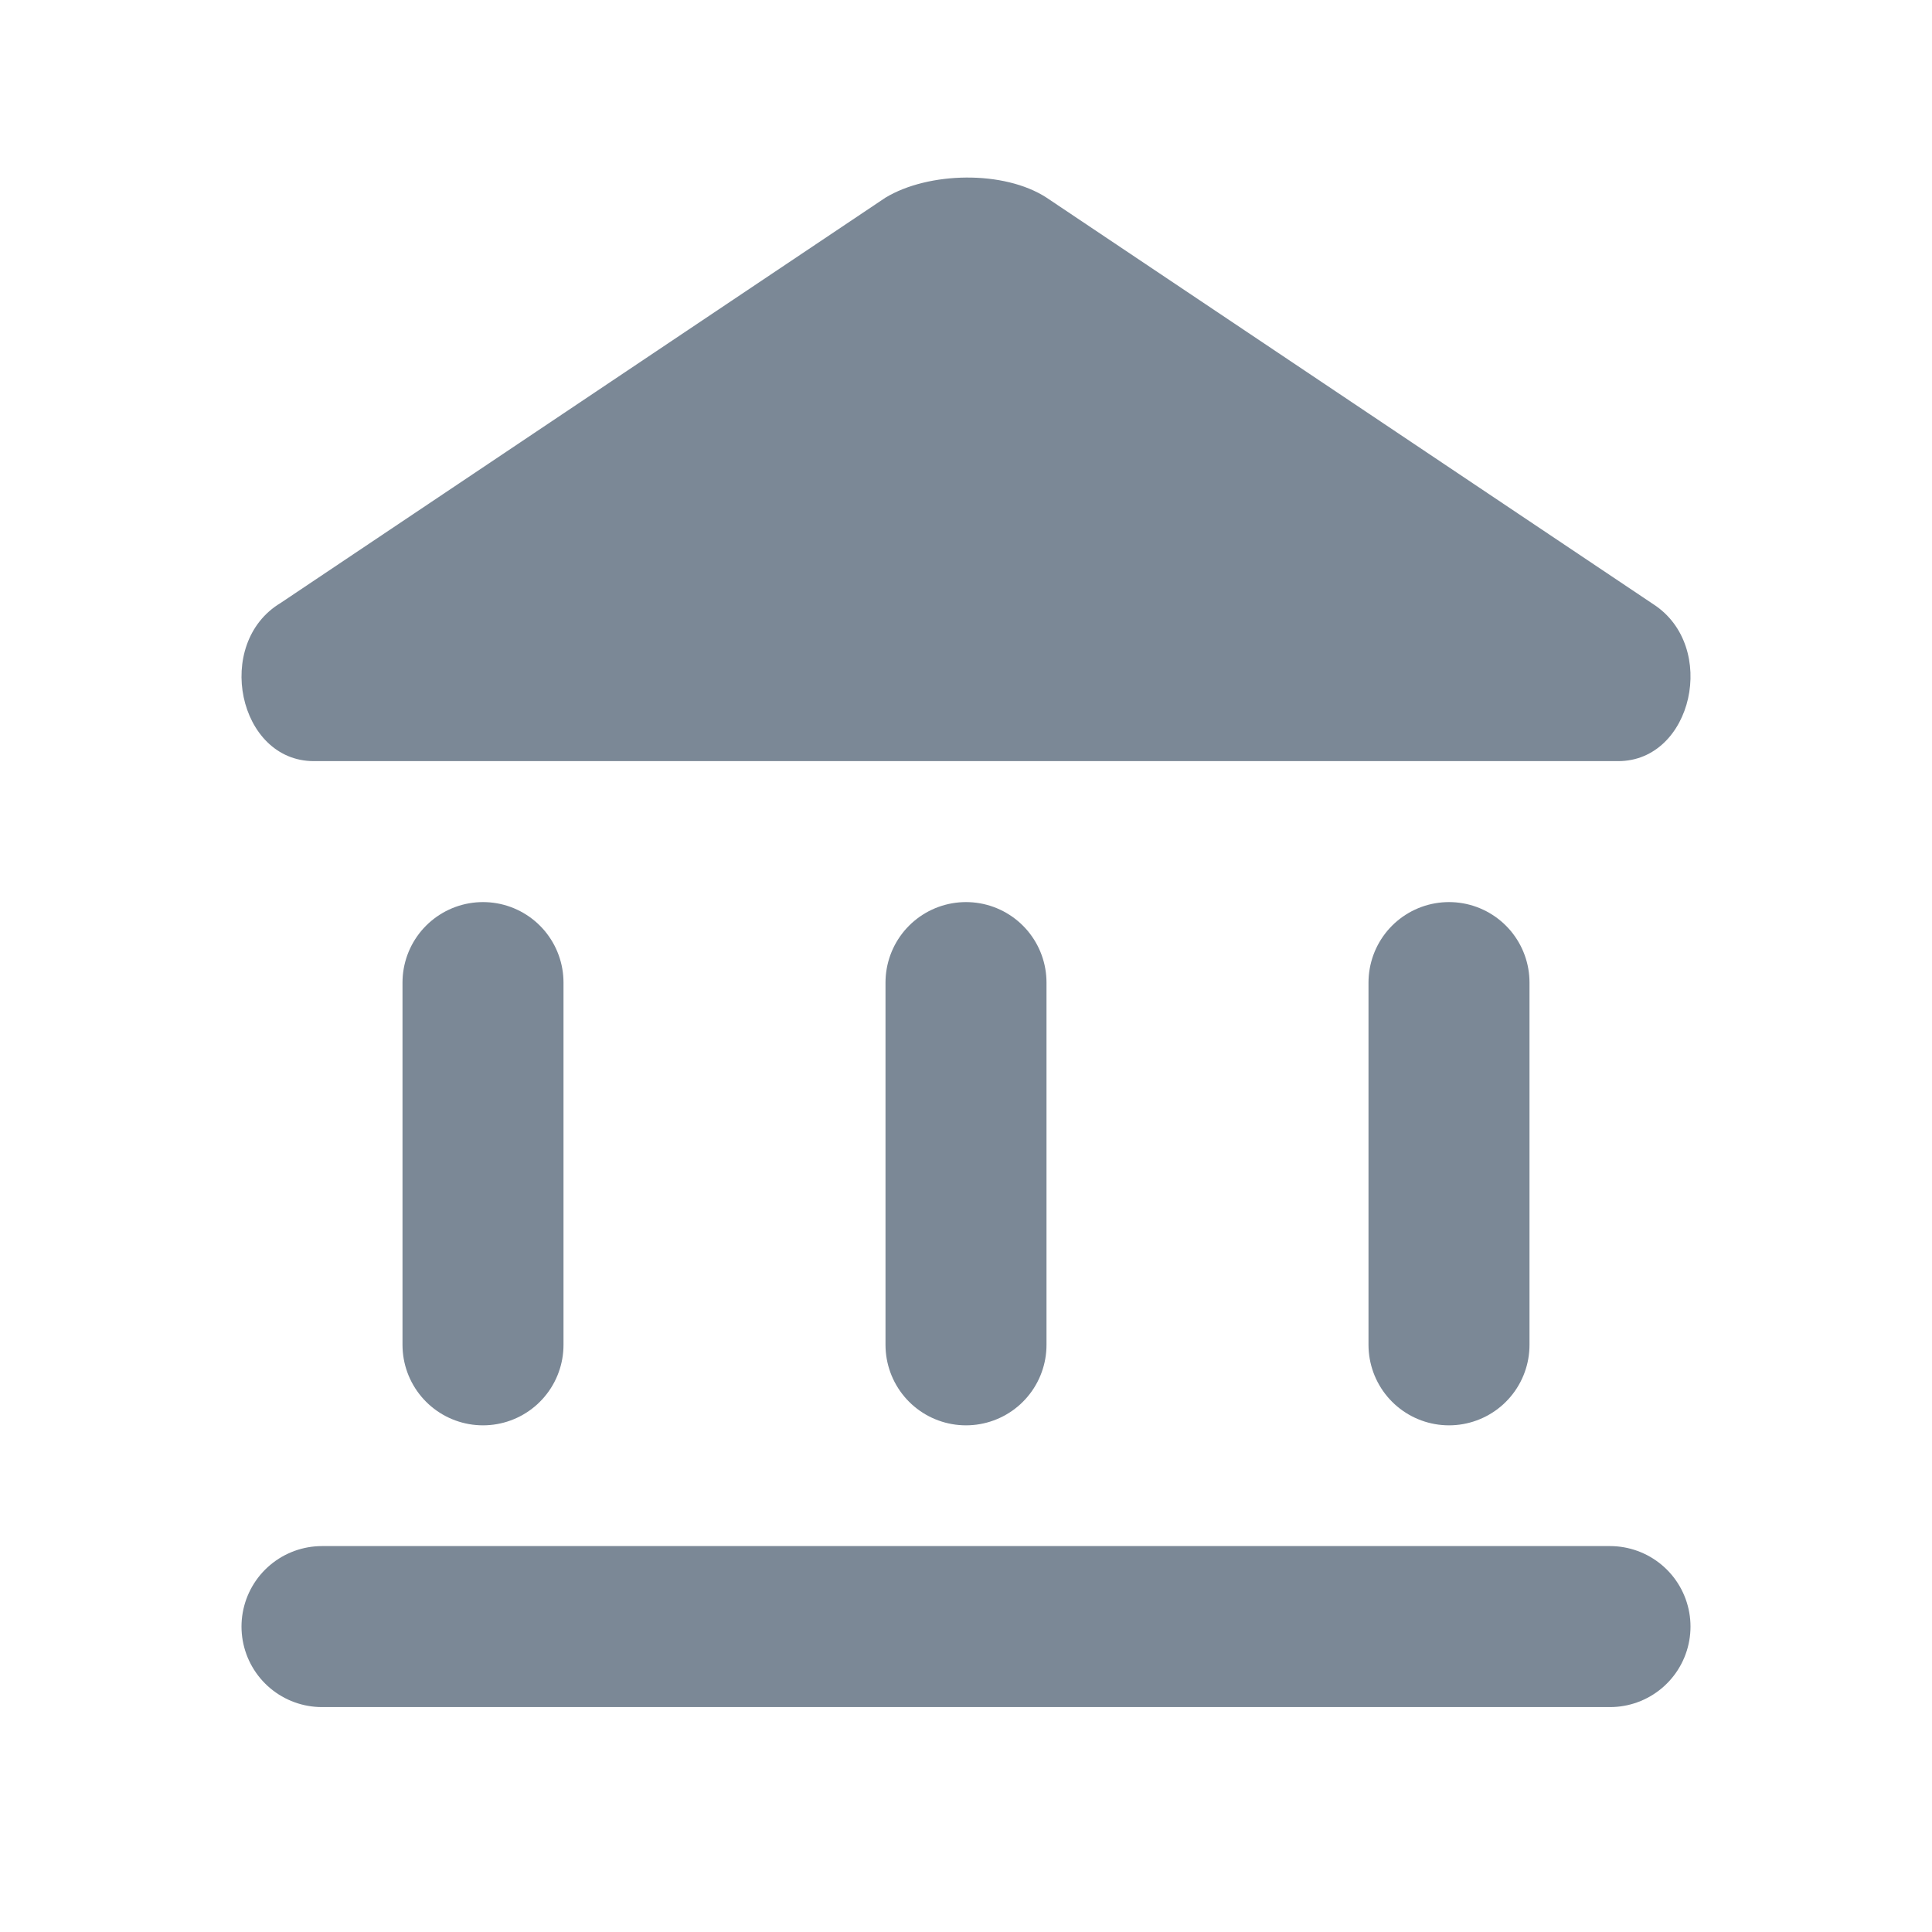 <svg width="24" height="24" viewBox="0 0 24 24" fill="none" xmlns="http://www.w3.org/2000/svg">
<path d="M4 20.206H20" stroke="#7B8896" stroke-width="2" stroke-linecap="round" stroke-linejoin="round"/>
<path d="M6 16.706L6 12.206" stroke="#7B8896" stroke-width="2" stroke-linecap="round" stroke-linejoin="round"/>
<path d="M12 16.706L12 12.206" stroke="#7B8896" stroke-width="2" stroke-linecap="round" stroke-linejoin="round"/>
<path d="M18 16.706L18 12.206" stroke="#7B8896" stroke-width="2" stroke-linecap="round" stroke-linejoin="round"/>
<path d="M11 2.455C11.536 2.132 12.473 2.113 13 2.455L20.54 7.507C21.346 8.03 21.026 9.455 20.102 9.455H3.898C2.959 9.455 2.652 7.992 3.485 7.491L11 2.455Z" fill="#7B8896"/>
</svg>
